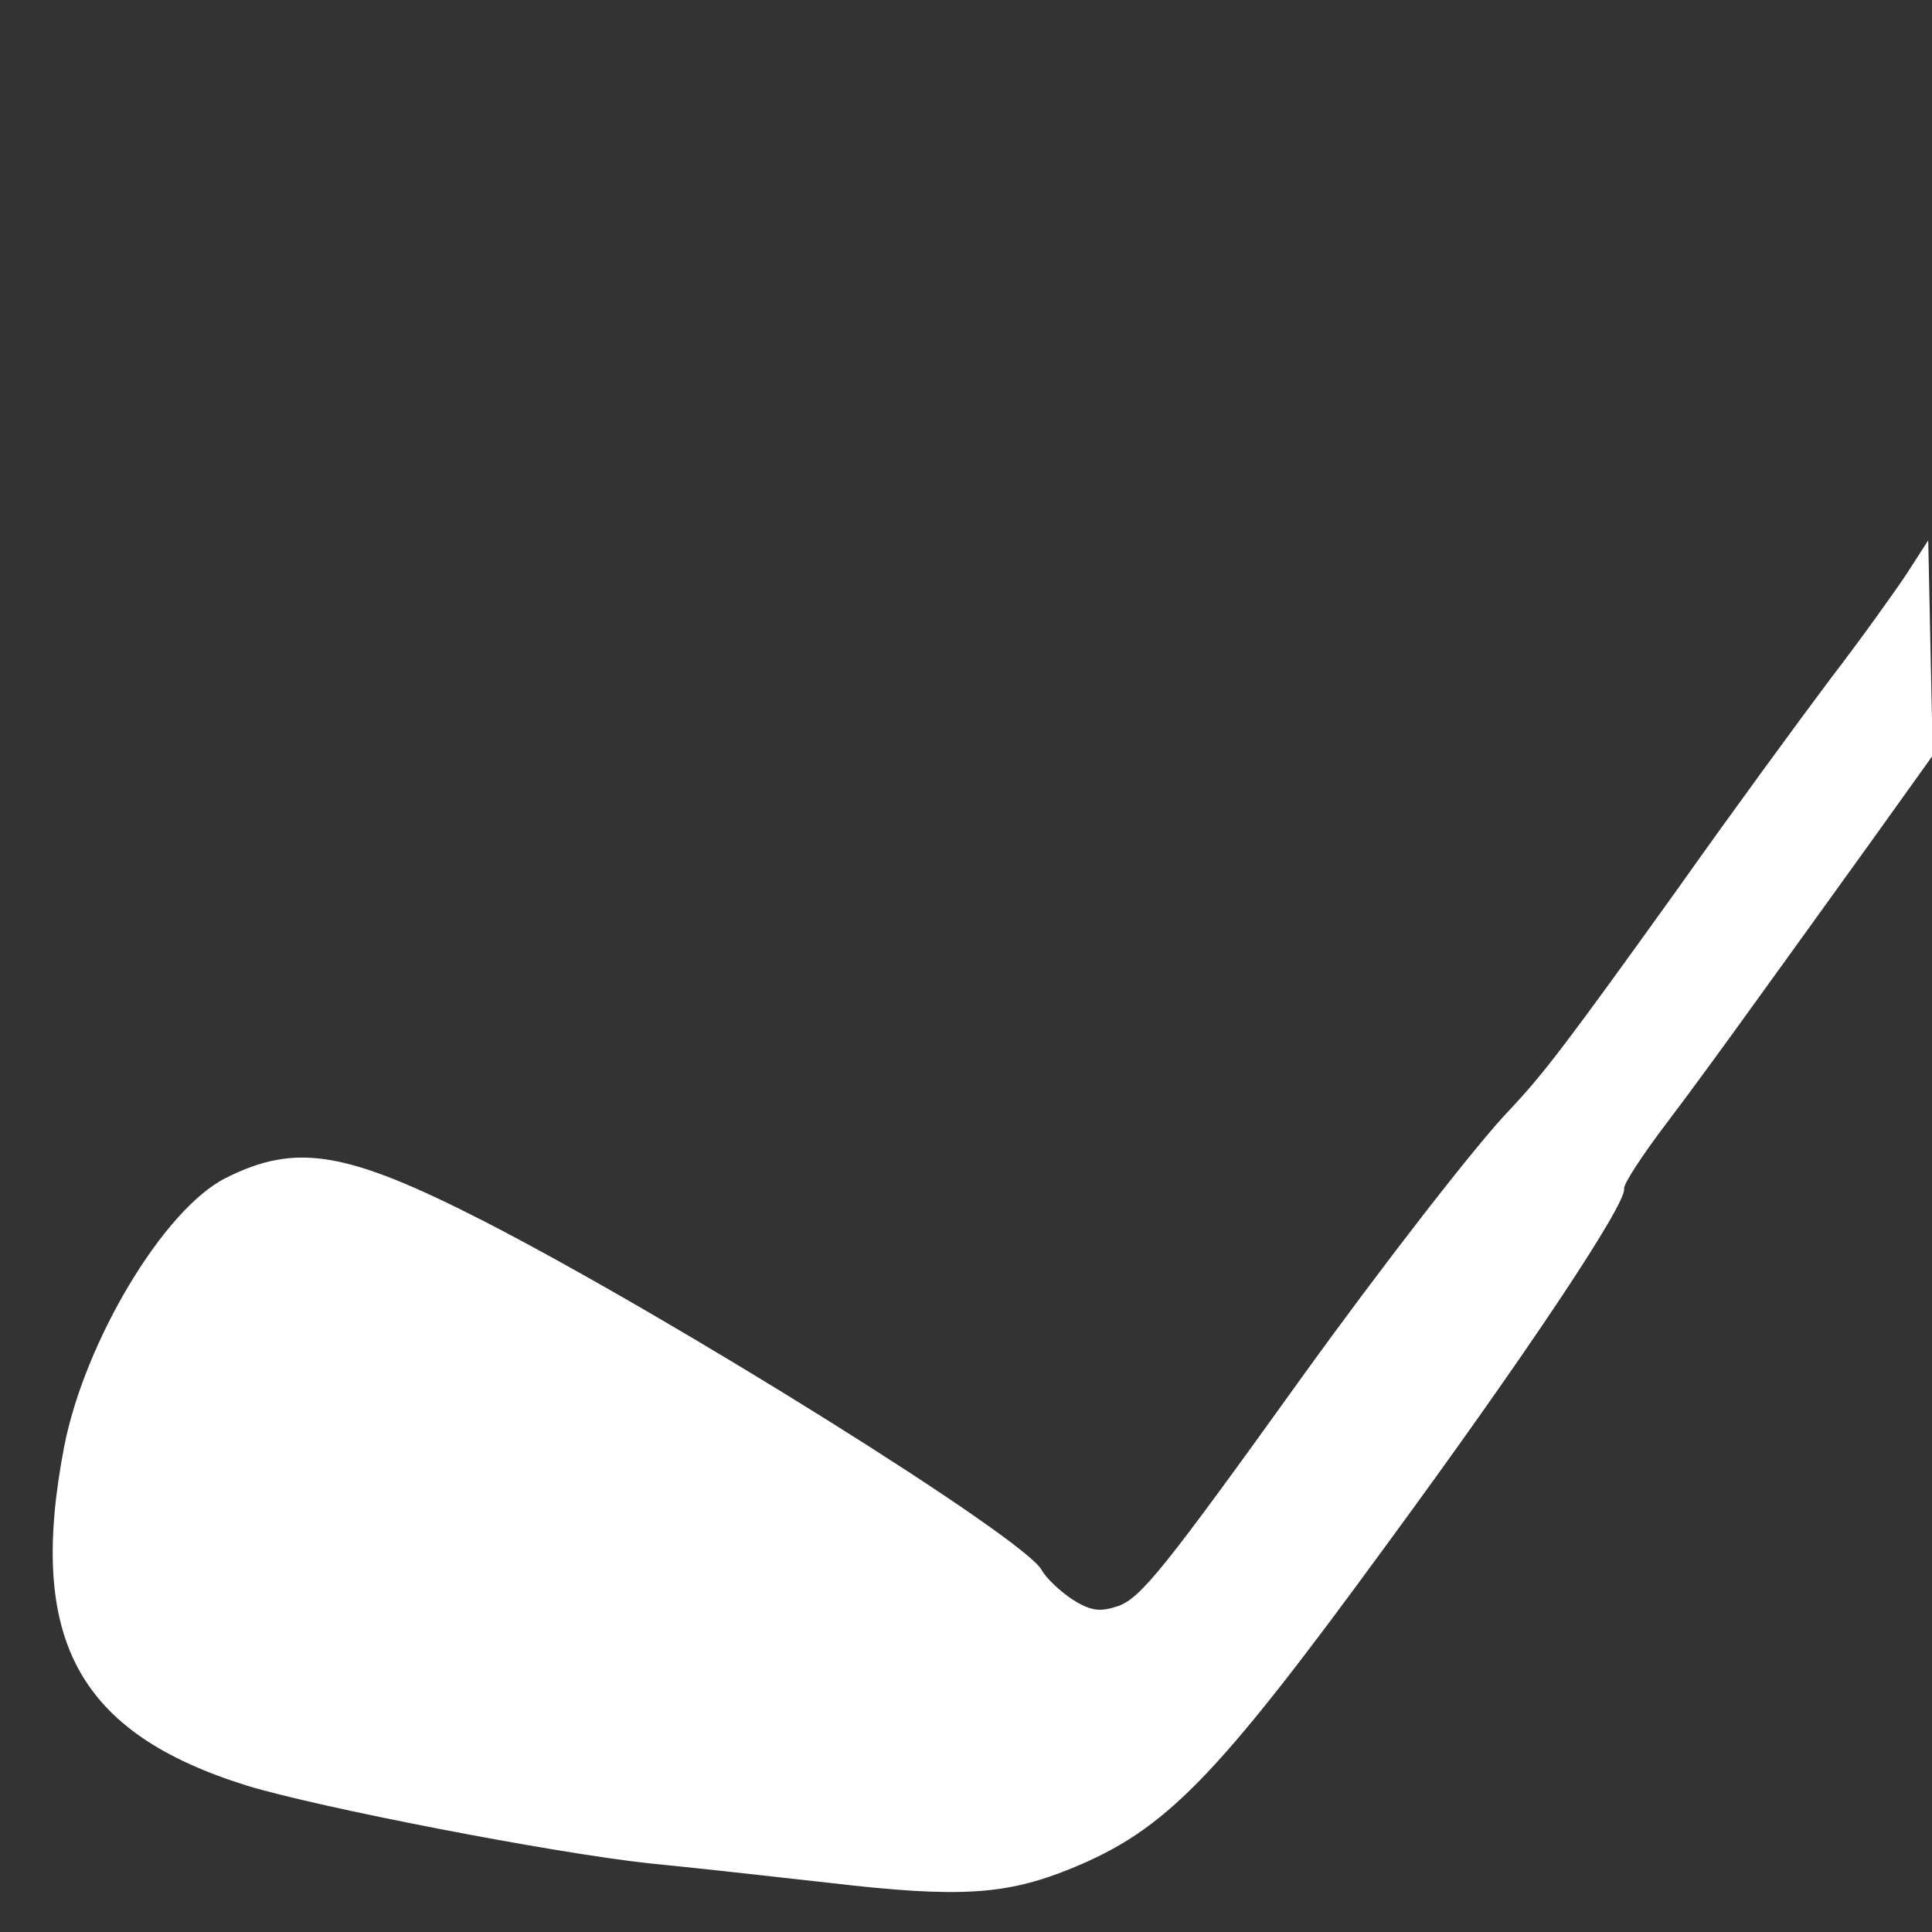 <?xml version="1.0" standalone="no"?>
<svg version="1.0" xmlns="http://www.w3.org/2000/svg"
 width="256pt" height="256pt" viewBox="0 0 256 256"
 preserveAspectRatio="xMidYMid meet">

<rect x="0" y="0" width="256" height="256" fill="#333333" stroke="none"/>

<g transform="translate(0,256) scale(0.1,-0.1)"
fill="#ffffff" stroke="none">
<path d="M2526 1799 c-16 -24 -61 -87 -101 -139 -39 -52 -130 -176 -200 -275
-152 -212 -180 -248 -224 -295 -44 -45 -176 -216 -276 -355 -181 -252 -213
-292 -243 -303 -24 -8 -36 -7 -60 8 -17 11 -36 29 -42 40 -23 42 -486 332
-739 462 -182 93 -249 104 -342 57 -82 -41 -187 -217 -214 -356 -49 -255 18
-379 242 -449 95 -29 404 -89 533 -103 52 -5 160 -17 240 -26 171 -20 233 -16
319 19 125 51 191 118 416 426 188 256 321 456 317 475 -1 6 24 44 55 85 56
74 111 151 271 373 l83 116 -3 142 -3 143 -29 -45z"/>
</g>
</svg>
